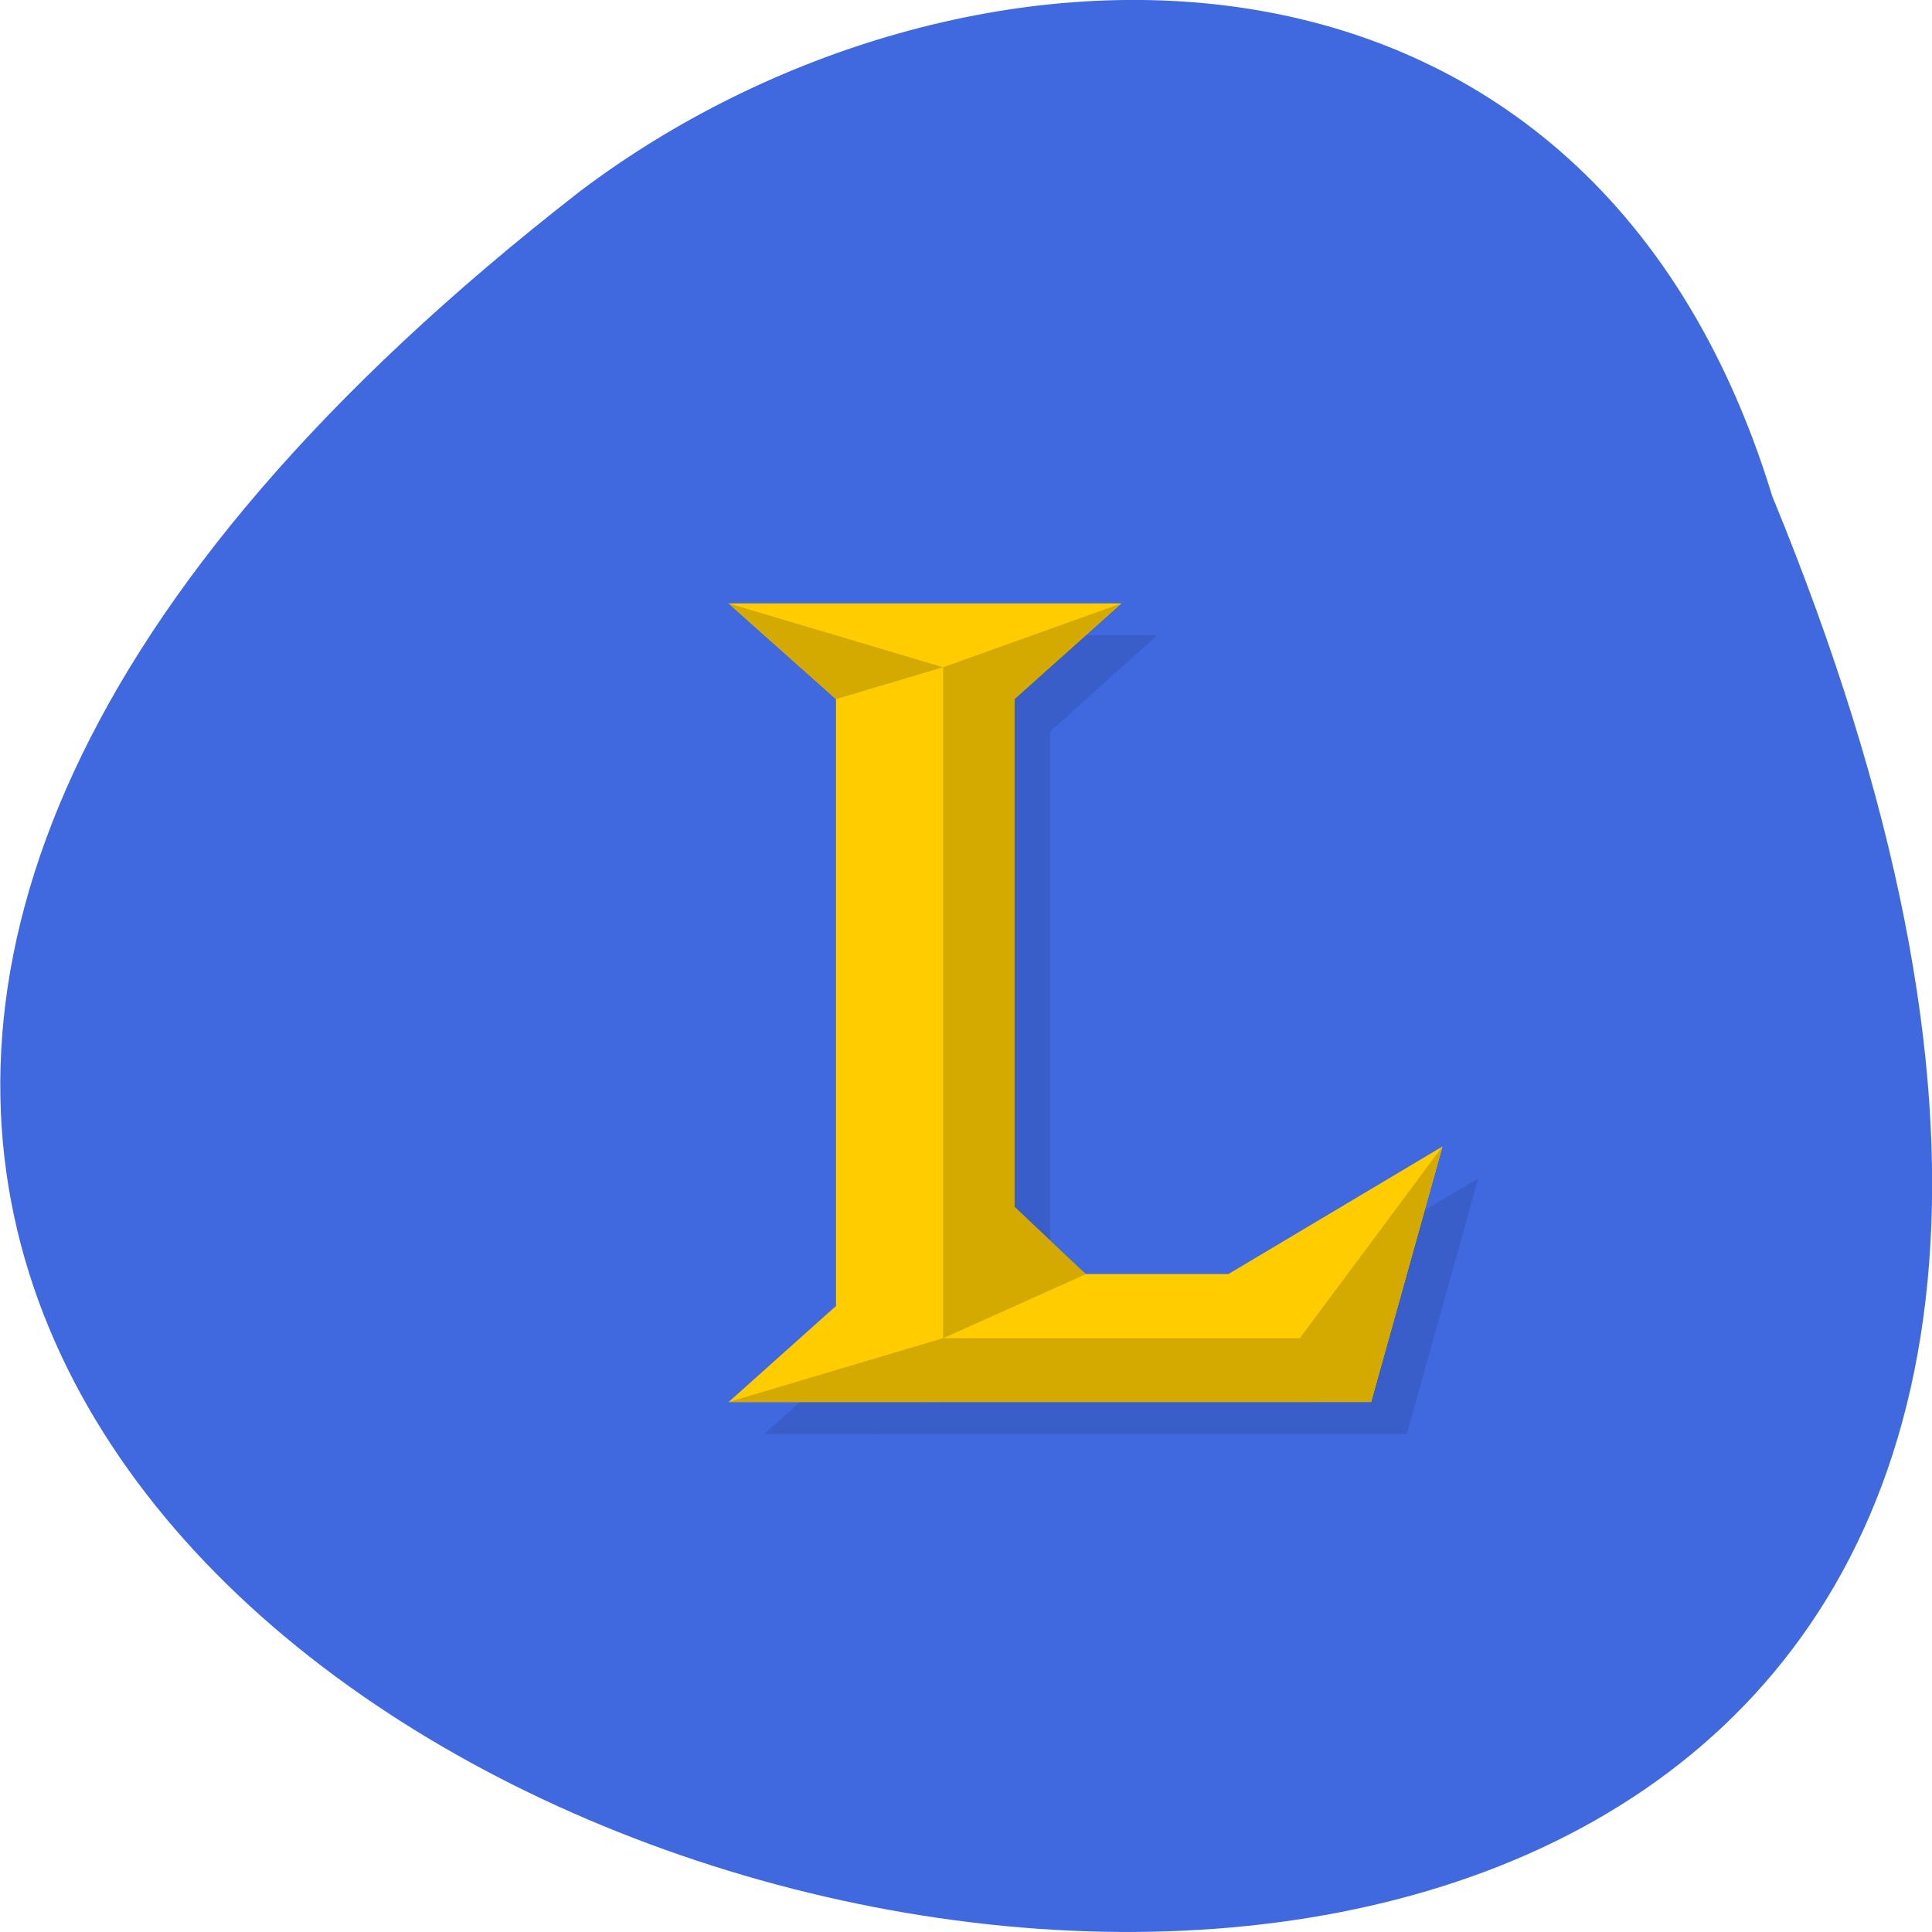 <svg xmlns="http://www.w3.org/2000/svg" xmlns:xlink="http://www.w3.org/1999/xlink" viewBox="0 0 22 22"><defs><g id="3" clip-path="url(#2)"><path d="m 9.926 8.328 v 6.91 l -1.223 1.09 h 7.316 l 0.813 -2.91 l -2.438 1.453 h -1.625 l -0.813 -0.727 v -5.816 m -3.254 -1.094 h 4.473 l -1.219 1.094 h -2.031"/><path d="m 8.703 7.234 l 2.441 0.727 l -1.219 0.367"/><path d="m 13.176 7.234 l -2.031 0.727 v 7.641 l 0.813 -1.457 v -5.816"/><path d="m 8.703 16.328 l 2.441 -0.727 h 4.063 l 1.625 -2.184 l -0.813 2.91"/></g><clipPath id="2"><path d="M 0,0 H22 V22 H0 z"/></clipPath><filter id="0" filterUnits="objectBoundingBox" x="0" y="0" width="22" height="22"><feColorMatrix type="matrix" in="SourceGraphic" values="0 0 0 0 1 0 0 0 0 1 0 0 0 0 1 0 0 0 1 0"/></filter><mask id="1"><g filter="url(#0)"><path fill-opacity="0.102" d="M 0,0 H22 V22 H0 z"/></g></mask></defs><path d="m 20.18 5.648 c 11.656 28.313 -37.37 15.01 -13.566 -3.477 c 4.27 -3.219 11.445 -3.469 13.566 3.477" fill="#4069e0"/><use xlink:href="#3" mask="url(#1)"/><path d="m 9.52 7.961 v 6.91 l -1.223 1.094 h 7.316 l 0.813 -2.91 l -2.438 1.453 h -1.625 l -0.813 -0.727 v -5.82 m -3.254 -1.09 h 4.473 l -1.219 1.09 h -2.031" fill="#fc0"/><g fill="#d4aa00"><path d="m 8.297 6.871 l 2.441 0.727 l -1.219 0.363"/><path d="m 12.77 6.871 l -2.031 0.727 v 7.641 l 1.625 -0.73 l -0.813 -0.77 v -5.777"/><path d="m 8.297 15.965 l 2.441 -0.727 h 4.063 l 1.625 -2.184 l -0.813 2.91"/></g></svg>